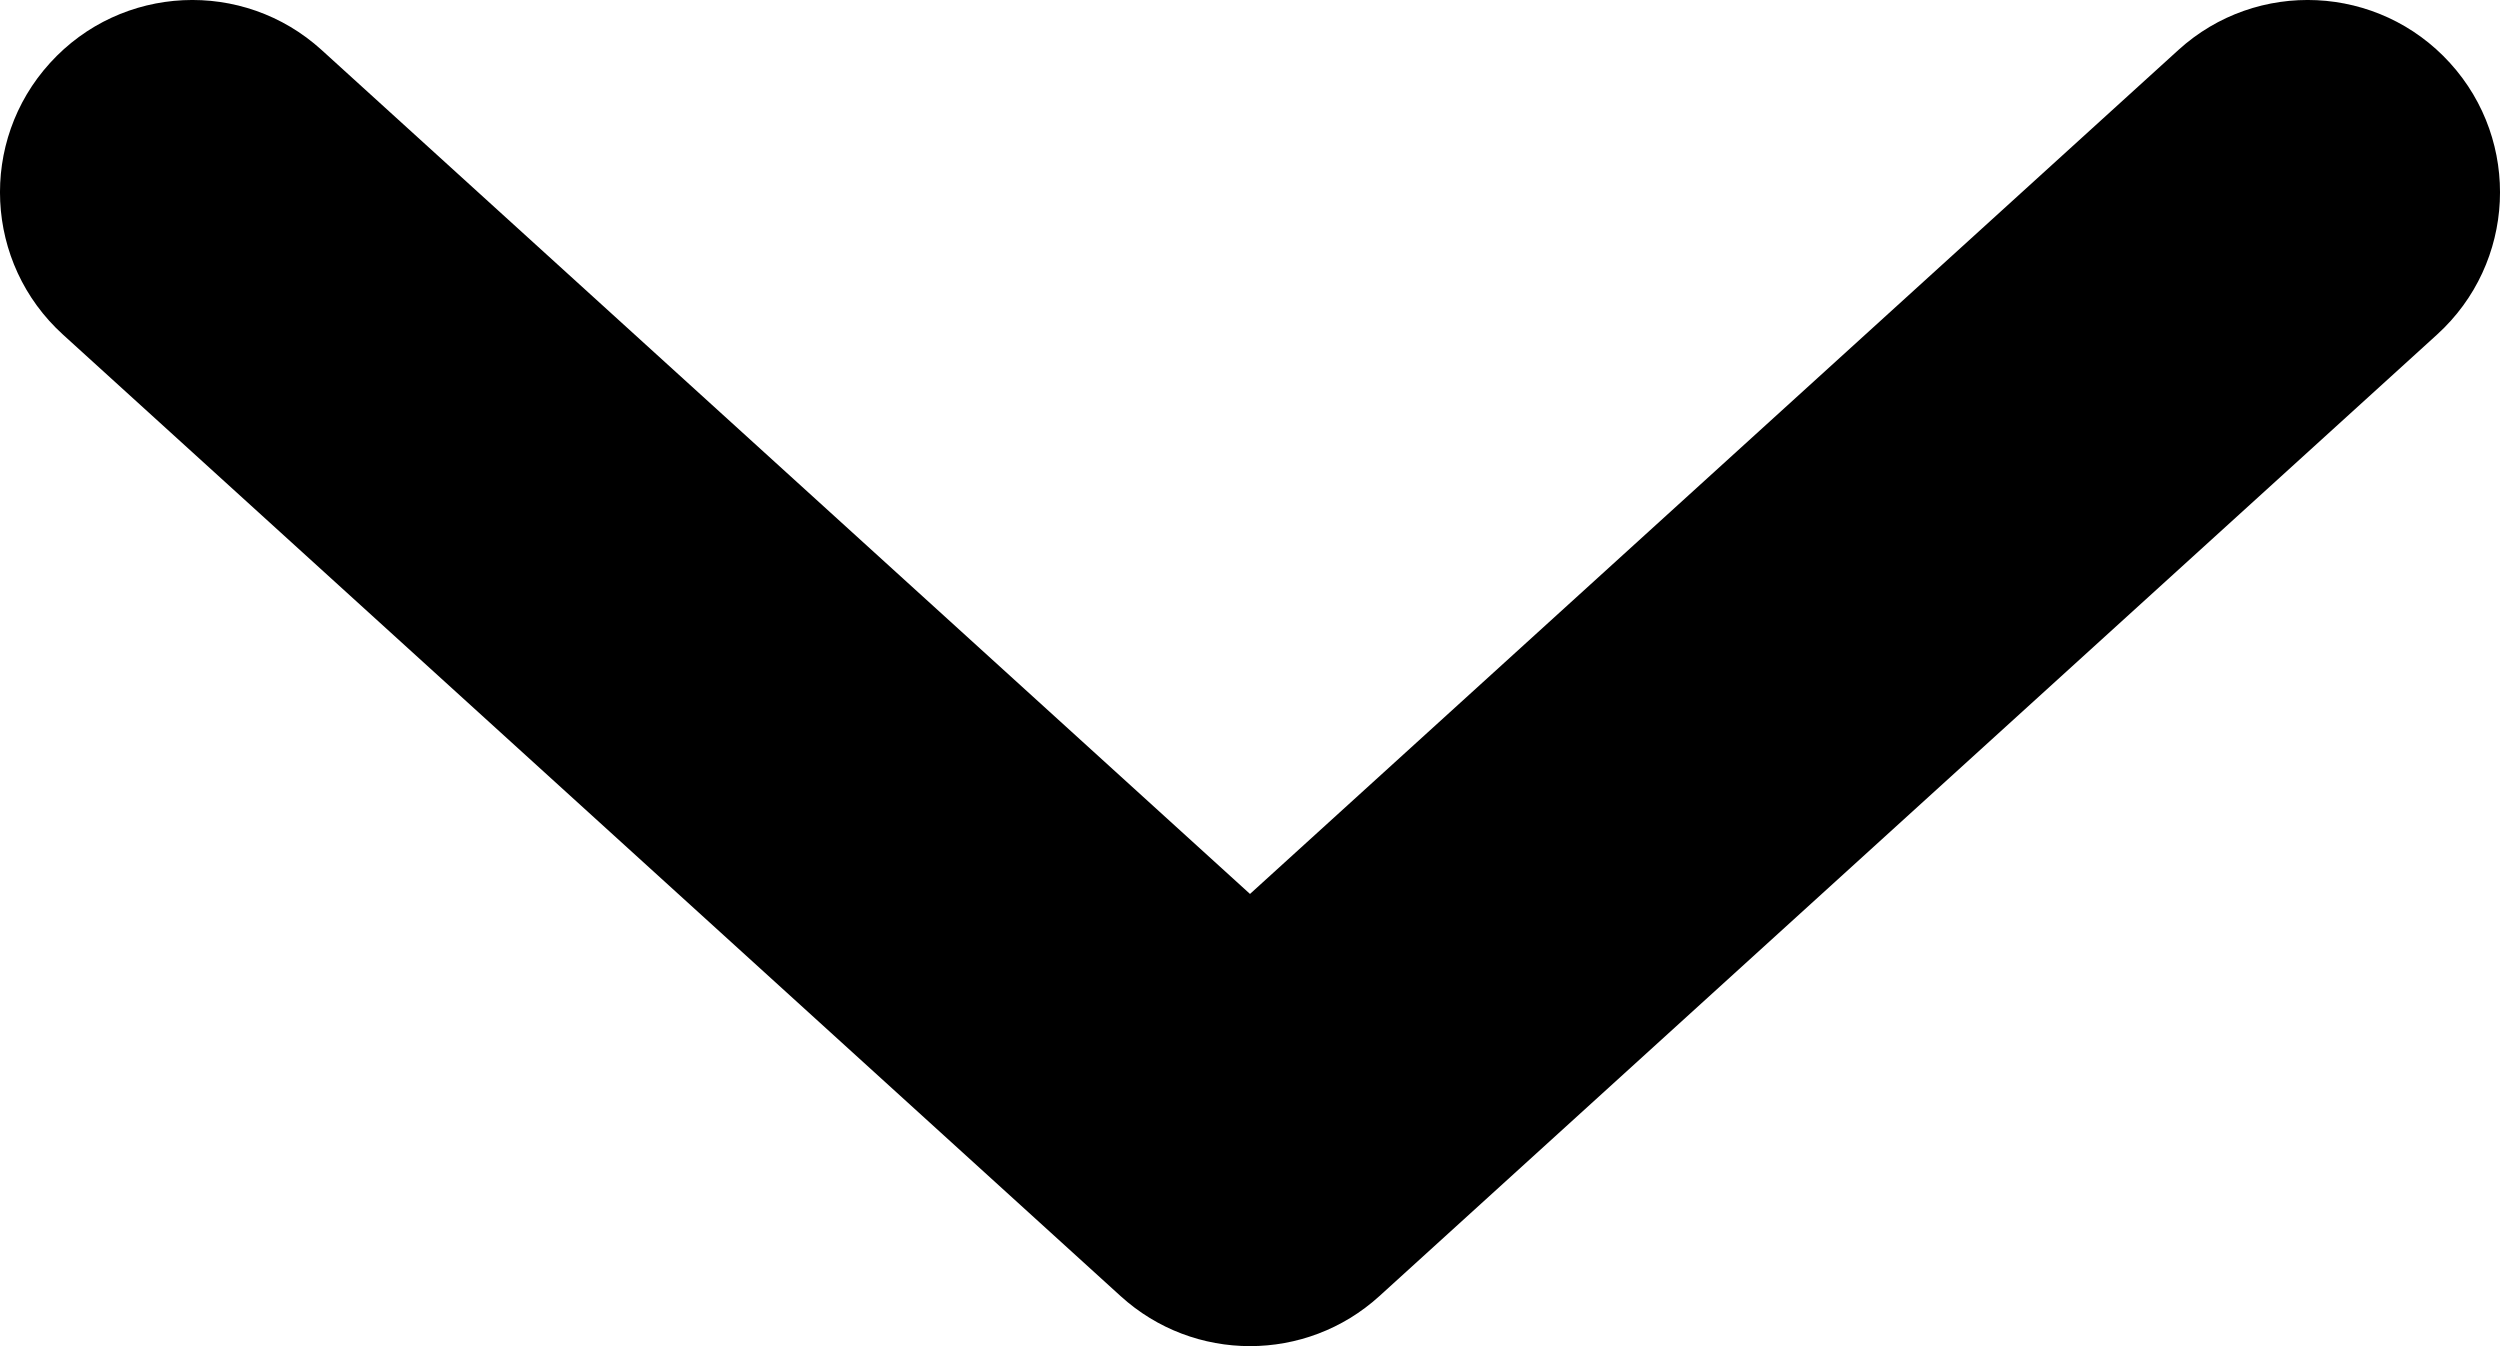 <?xml version="1.0" encoding="UTF-8"?>
<svg width="26px" height="14px" viewBox="0 0 26 14" version="1.1" xmlns="http://www.w3.org/2000/svg" xmlns:xlink="http://www.w3.org/1999/xlink">
    <!-- Generator: Sketch 44.1 (41455) - http://www.bohemiancoding.com/sketch -->
    <title>arrow-down</title>
    <desc>Created with Sketch.</desc>
    <defs></defs>
    <g id="Symbols" stroke="none" stroke-width="1" fill="none" fill-rule="evenodd">
        <g id="icons" transform="translate(-62, -250)" fill-rule="nonzero" fill="#000000">
            <path d="M68.52,266.655 C67.777,267.472 67.837,268.737 68.655,269.48 C69.472,270.223 70.737,270.163 71.48,269.345 L81.48,258.345 C82.173,257.583 82.173,256.417 81.48,255.655 L71.48,244.655 C70.737,243.837 69.472,243.777 68.655,244.52 C67.837,245.263 67.777,246.528 68.52,247.345 L77.297,257 L68.52,266.655 Z" id="arrow-down" transform="translate(75, 257) rotate(-270) translate(-75, -257) "></path>
        </g>
    </g>
</svg>